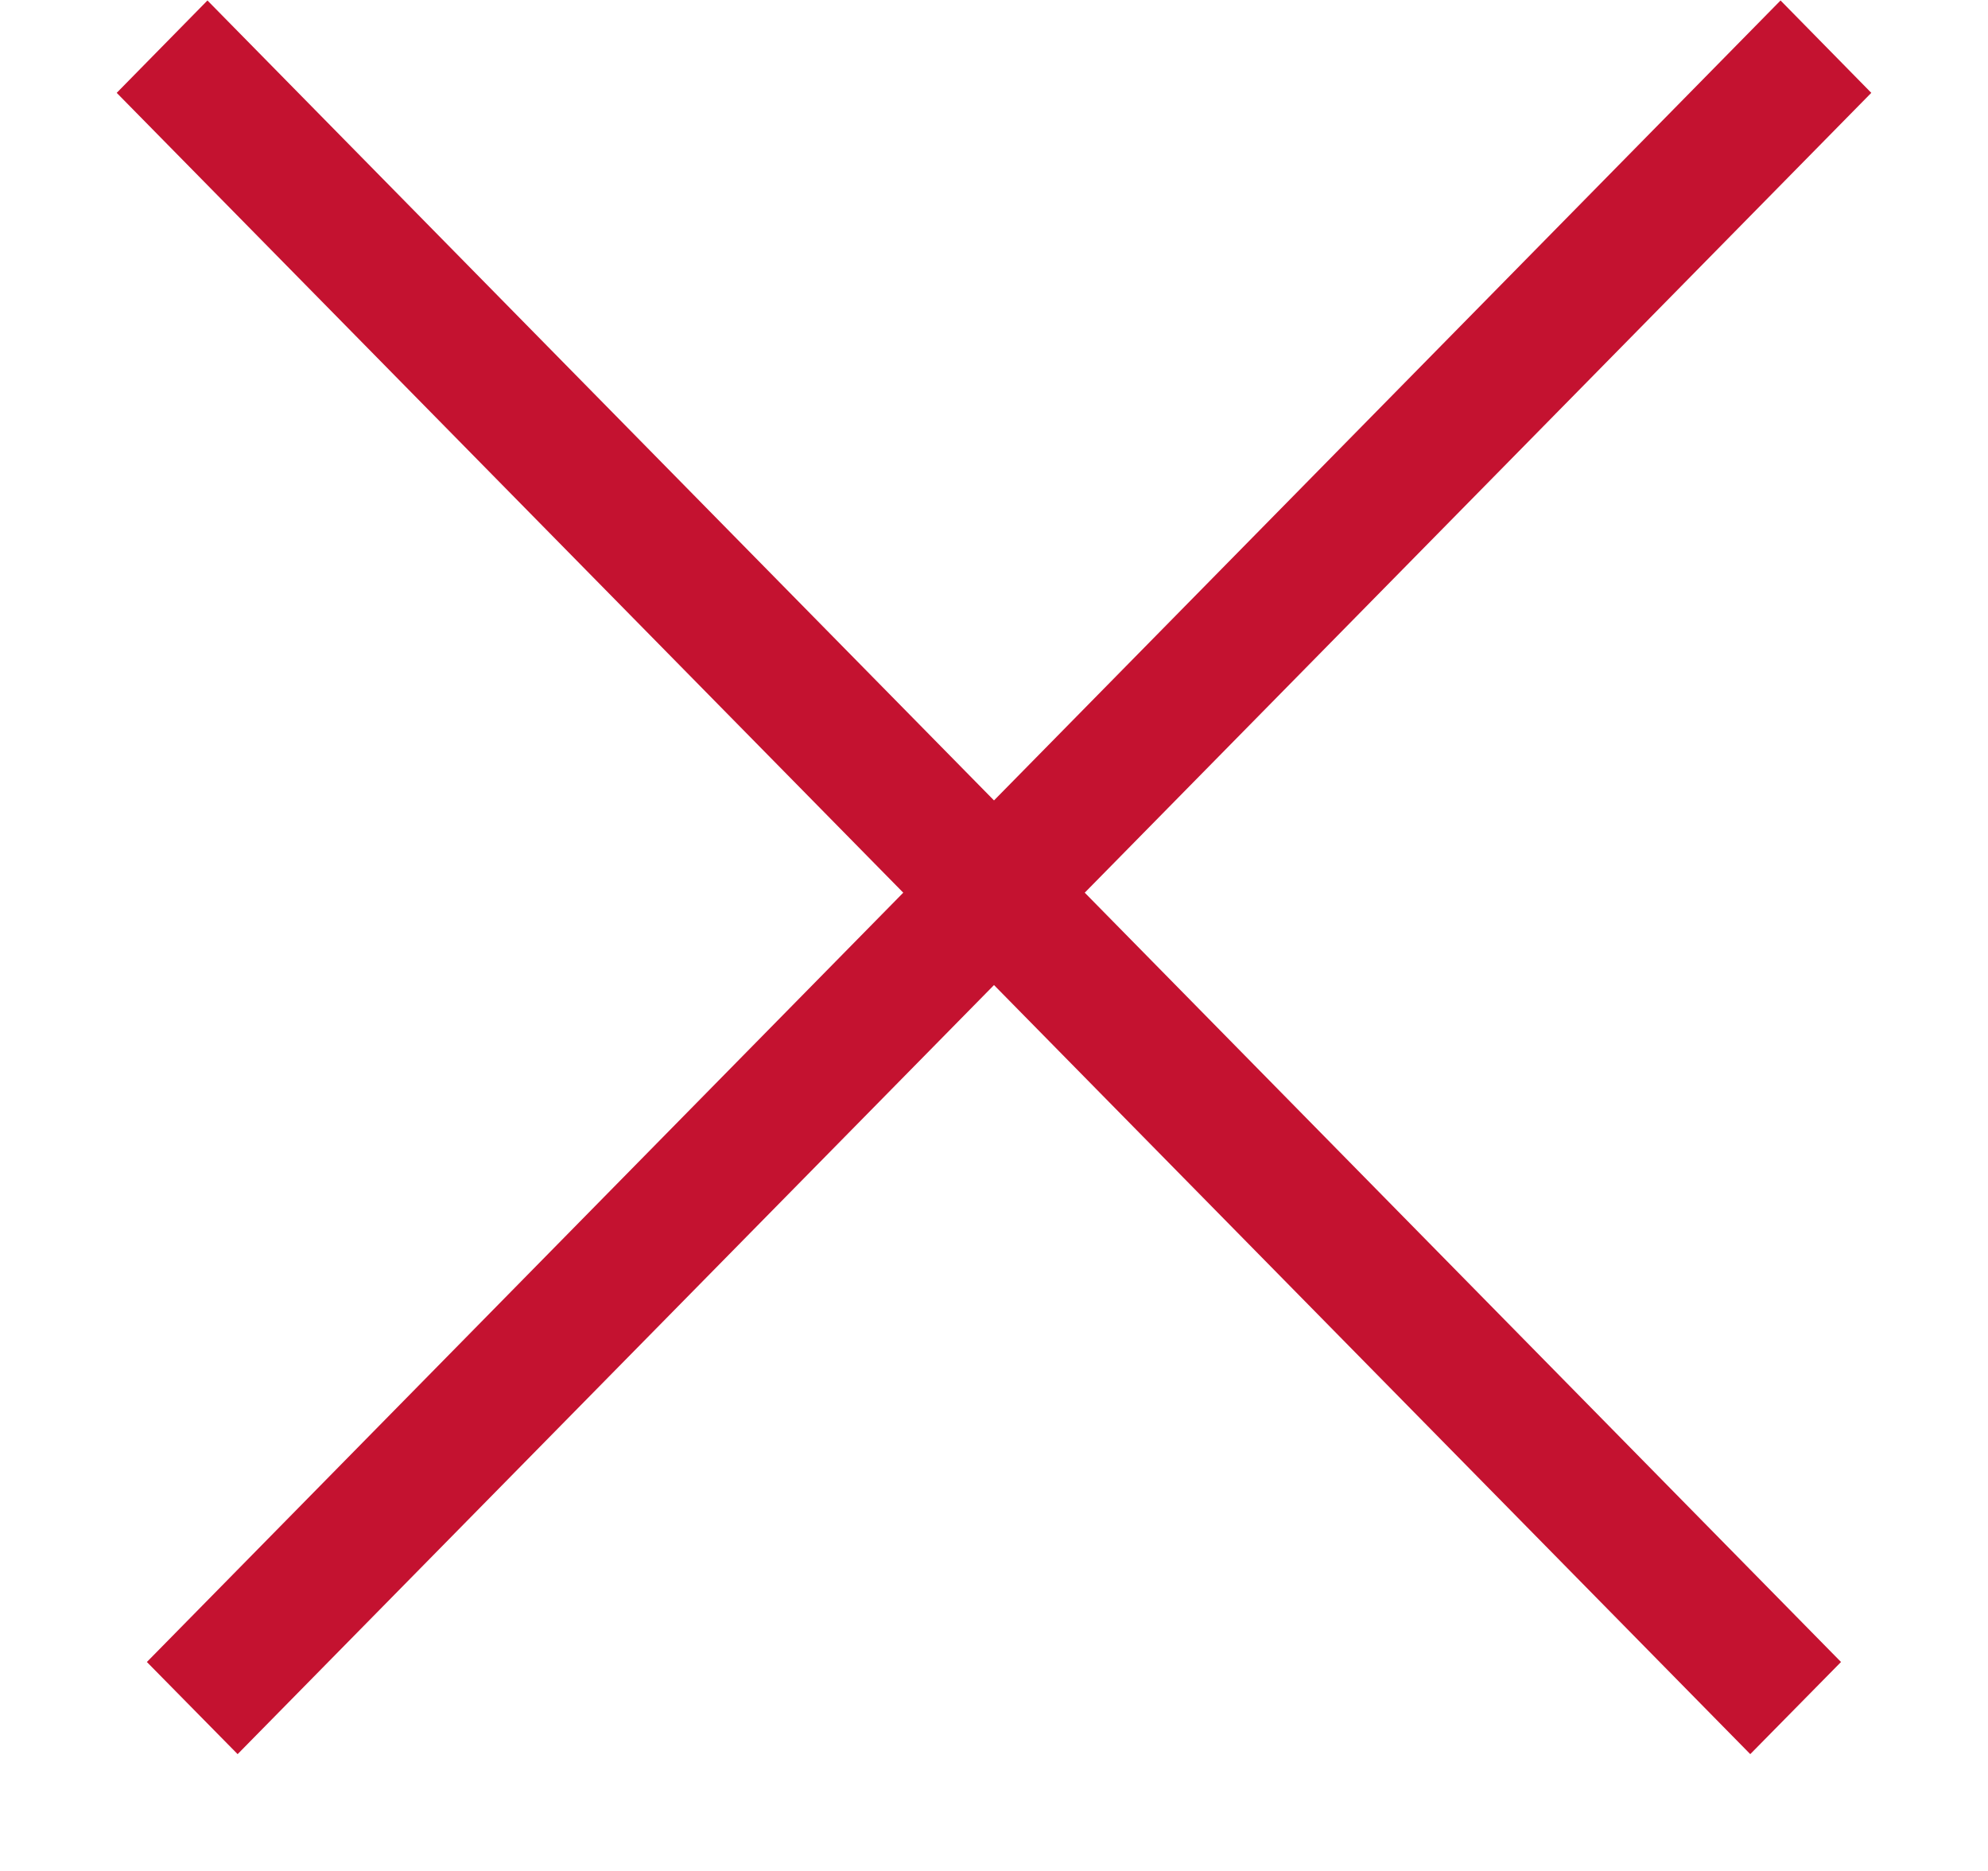<svg id="SvgjsSvg1000" xmlns="http://www.w3.org/2000/svg" version="1.1" xmlns:xlink="http://www.w3.org/1999/xlink" xmlns:svgjs="http://svgjs.com/svgjs" width="17" height="16"><defs id="SvgjsDefs1001"></defs><path id="SvgjsPath1007" d="M928.226 209.004L929.002 209.794L922.276 216.634L928.743 223.213L927.967 224.001L921.5 217.424L915.032 224.001L914.256 223.213L920.724 216.634L913.998 209.794L914.774 209.004L921.5 215.845Z " fill="#c41230" transform="matrix(1,0,0,1,-913,-209)"></path></svg>